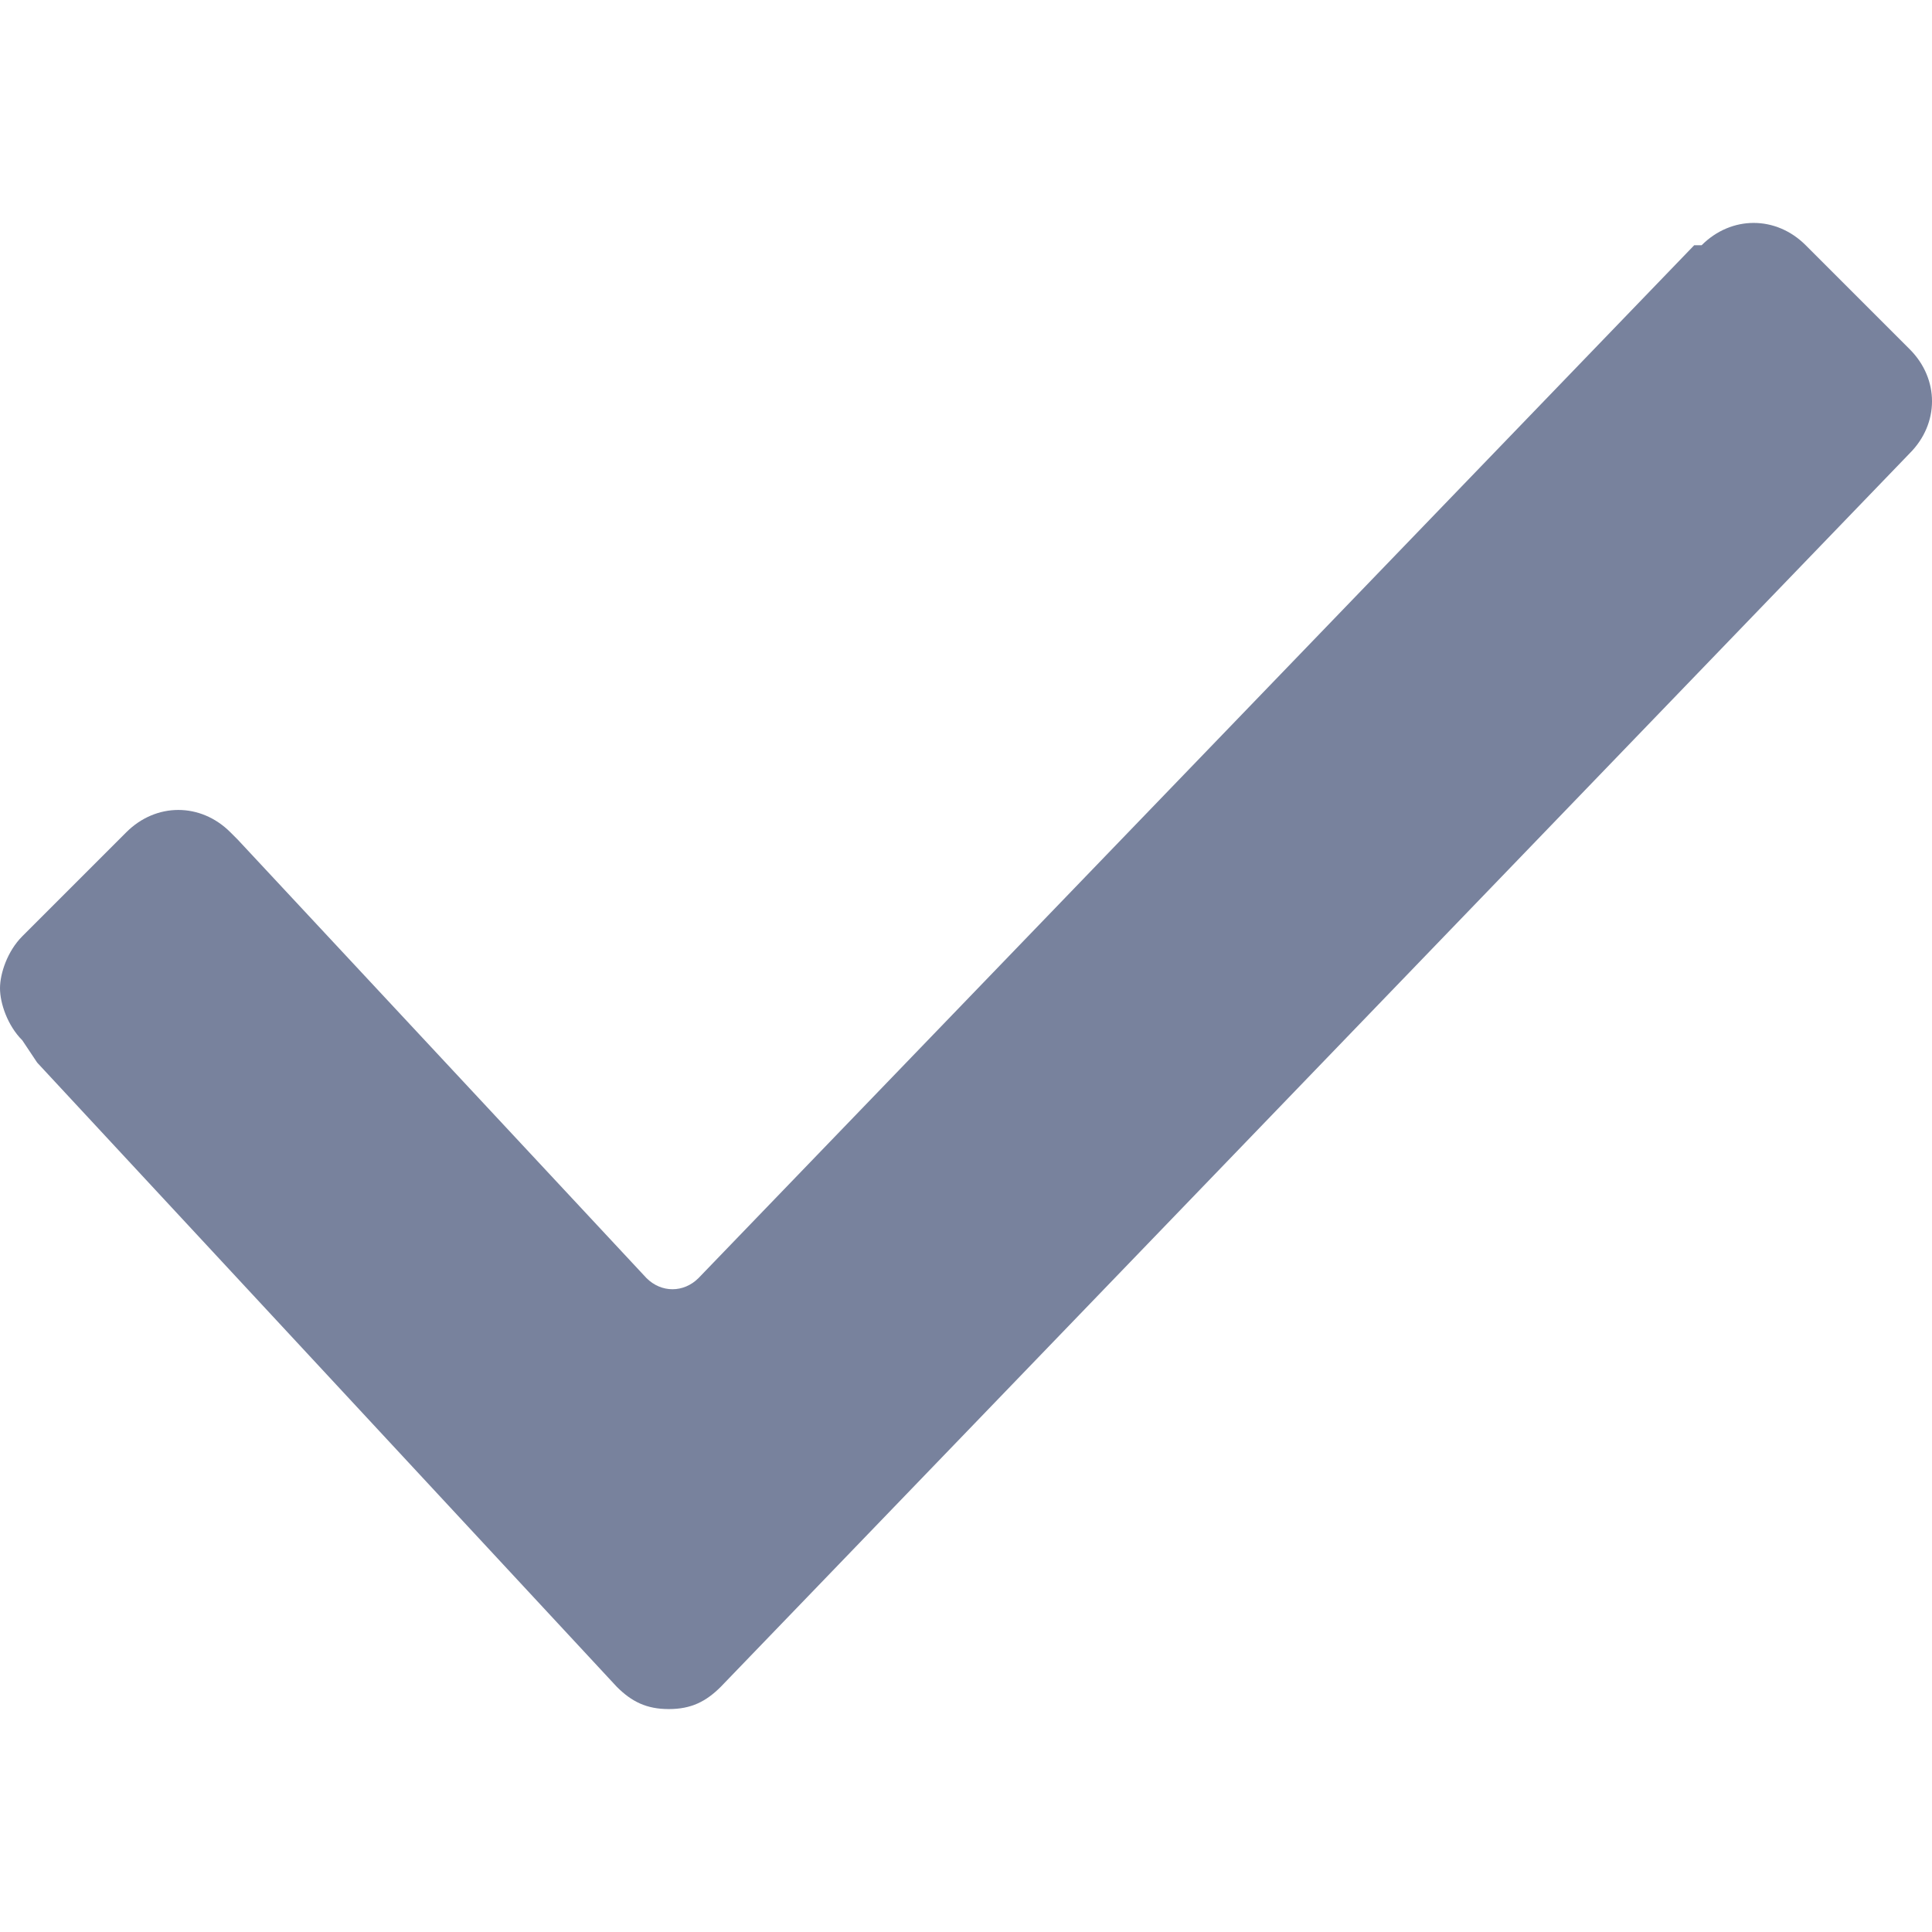 <?xml version="1.0" encoding="iso-8859-1"?>
<svg xmlns="http://www.w3.org/2000/svg" xmlns:xlink="http://www.w3.org/1999/xlink" version="1.1" viewBox="0 0 26 26" enable-background="new 0 0 26 26" width="512px" height="512px">
  <path d="m.3,14c-0.2-0.2-0.3-0.5-0.3-0.7s0.1-0.5 0.3-0.7l1.4-1.4c0.4-0.4 1-0.4 1.4,0l.1,.1 5.5,5.9c0.2,0.2 0.5,0.2 0.7,0l13.4-13.9h0.1v-8.88178e-16c0.4-0.4 1-0.4 1.4,0l1.4,1.4c0.4,0.4 0.4,1 0,1.4l0,0-16,16.6c-0.2,0.2-0.4,0.3-0.7,0.3-0.3,0-0.5-0.1-0.7-0.3l-7.8-8.4-.2-.3z" fill="#78829d"/>
</svg>
